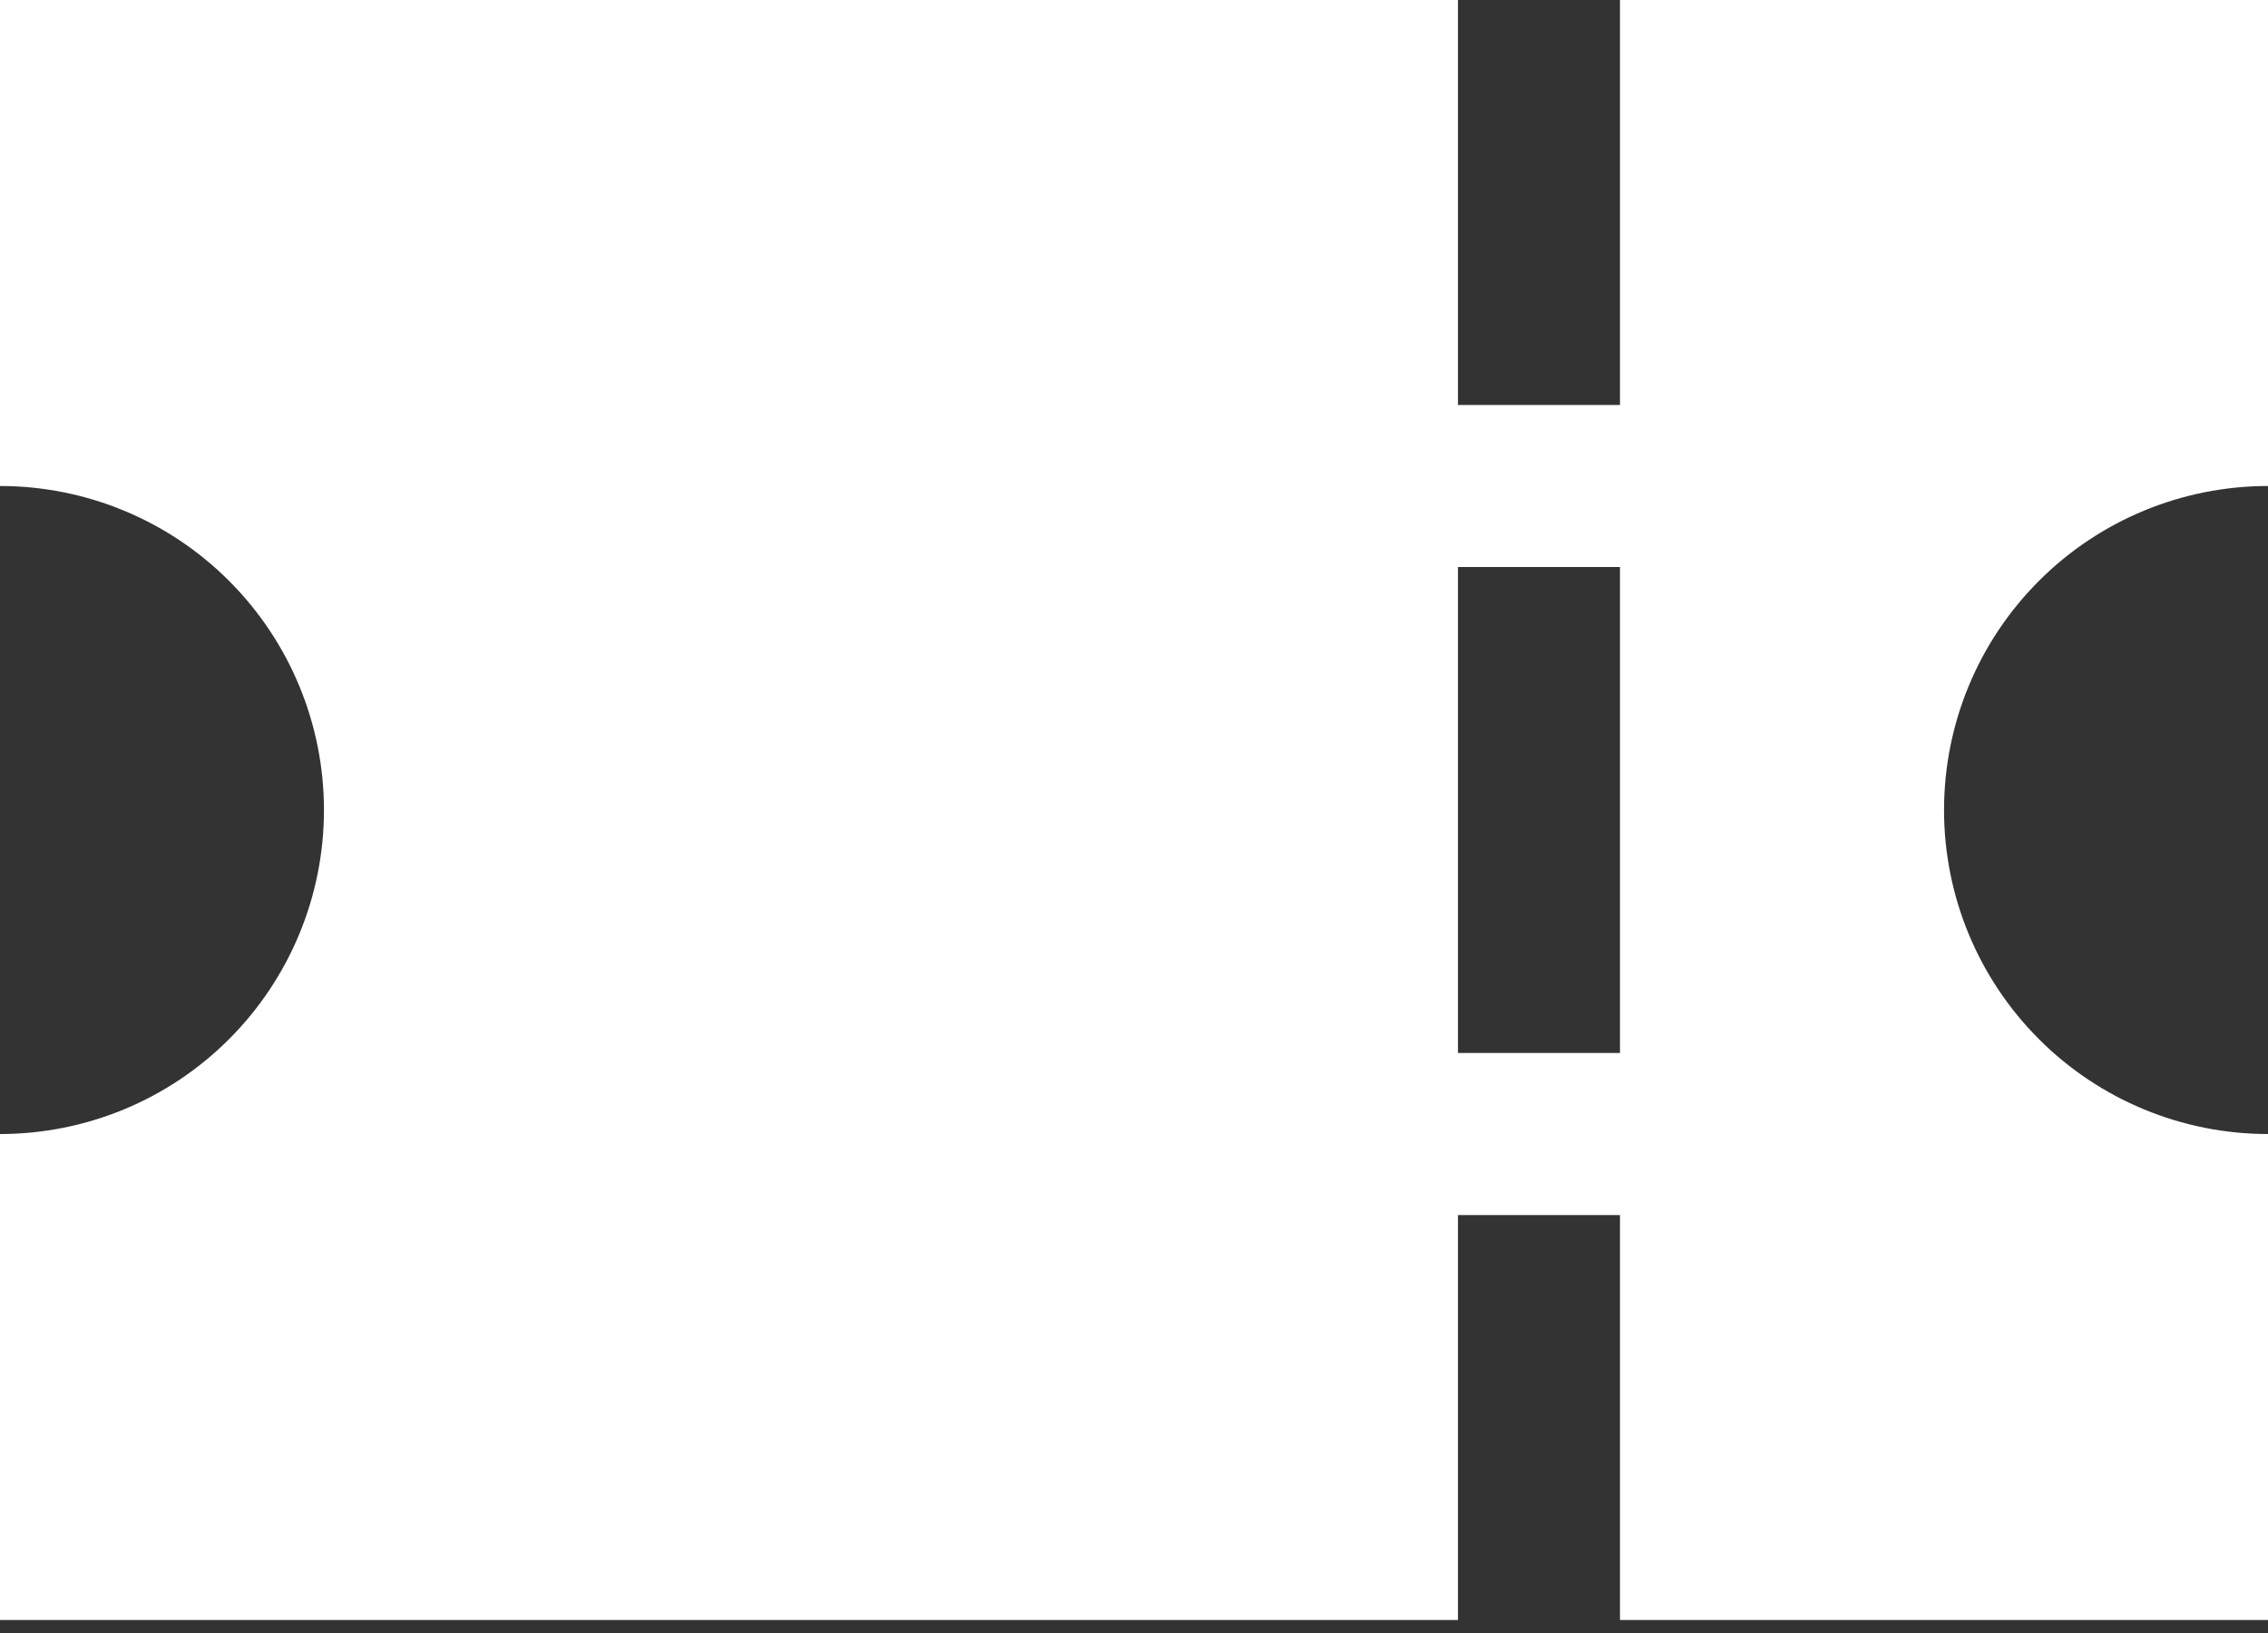 <svg width="25" height="18" viewBox="0 0 25 18" fill="none" xmlns="http://www.w3.org/2000/svg">
<rect x="0" y="0" width="25" height="18" fill="#333333" stroke="none"/>
<path d="M16.071 17.857H0V12.5C0.947 12.5 1.856 12.124 2.525 11.454C3.195 10.784 3.571 9.876 3.571 8.929C3.571 7.981 3.195 7.073 2.525 6.403C1.856 5.733 0.947 5.357 0 5.357V0H16.071V4.464H17.857V0H25V5.357C24.053 5.357 23.144 5.733 22.475 6.403C21.805 7.073 21.429 7.981 21.429 8.929C21.429 9.876 21.805 10.784 22.475 11.454C23.144 12.124 24.053 12.5 25 12.5V17.857H17.857V13.393H16.071V17.857ZM16.071 6.25V11.607H17.857V6.25H16.071Z" fill="white"/>
</svg>
